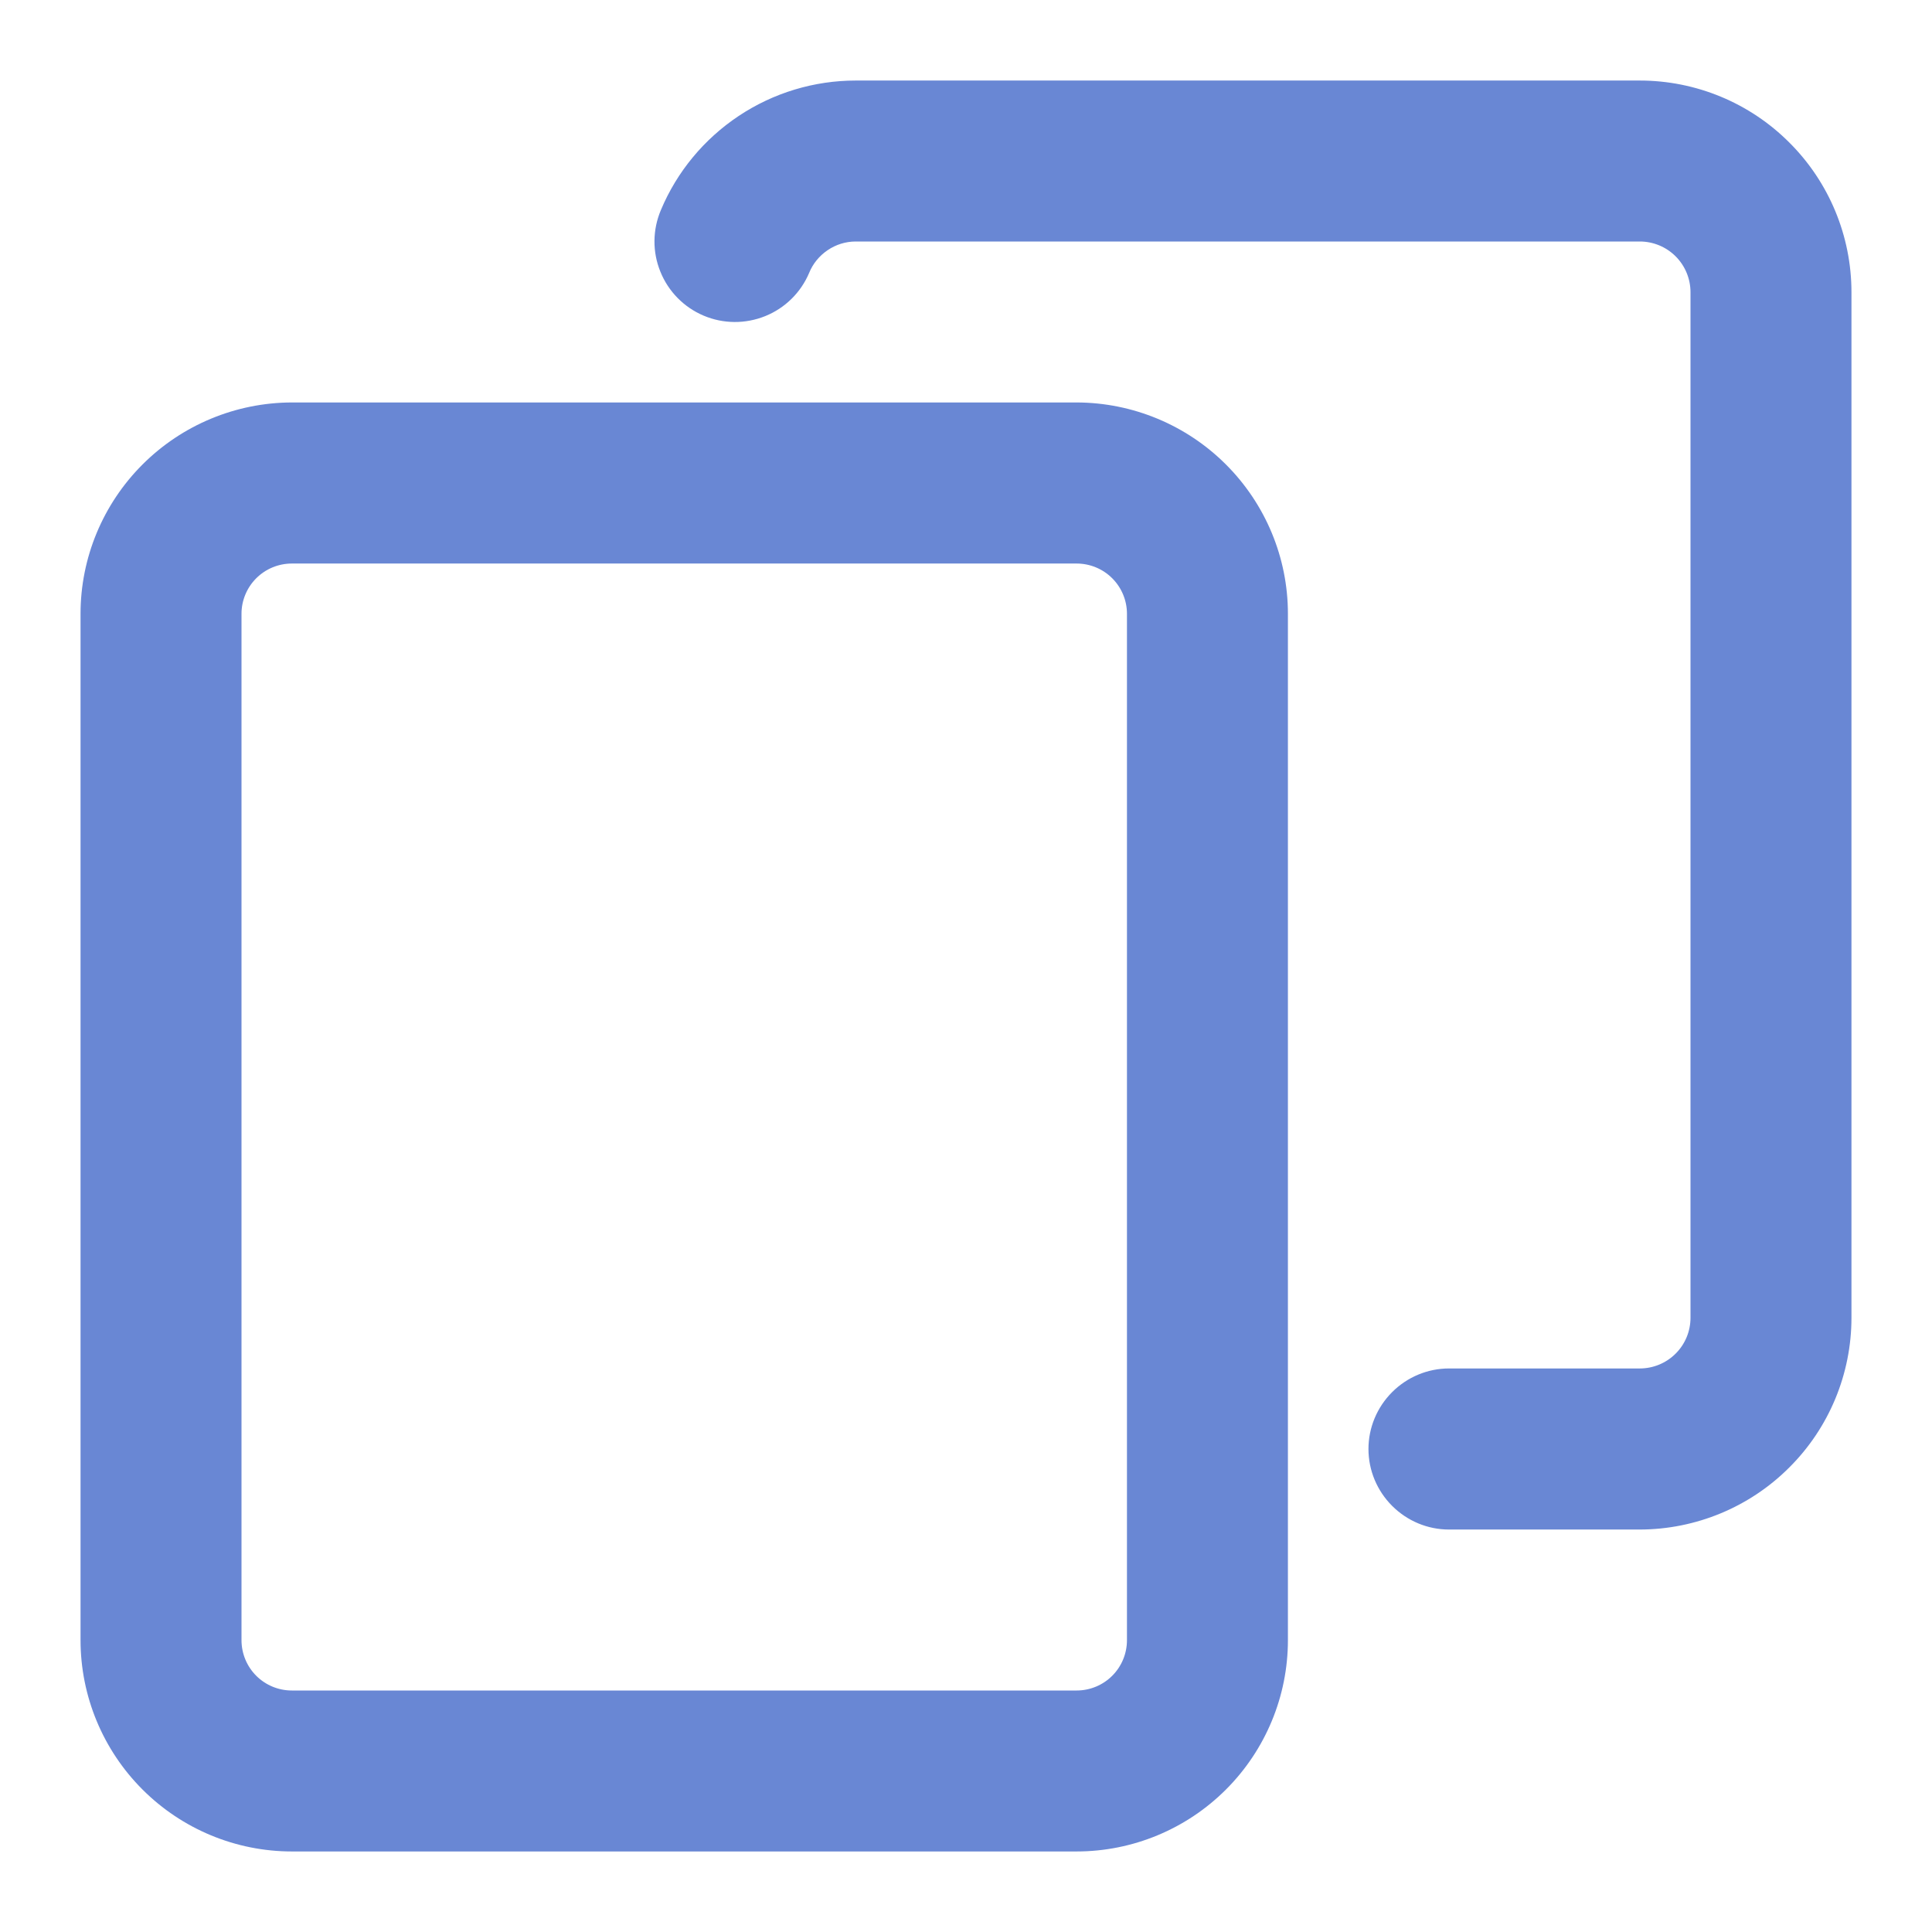 <svg width="16" height="16" viewBox="0 0 16 16" fill="none" xmlns="http://www.w3.org/2000/svg">
<g clip-path="url(#clip0_58_4623)">
<path d="M2.417 15.333H8.916C9.38 15.333 9.825 15.148 10.153 14.82C10.481 14.492 10.666 14.047 10.666 13.583V5.083C10.666 4.619 10.481 4.175 10.153 3.847C9.825 3.519 9.38 3.334 8.916 3.333H2.417C1.953 3.334 1.508 3.519 1.18 3.847C0.852 4.175 0.667 4.619 0.667 5.083V13.583C0.667 14.047 0.852 14.492 1.18 14.82C1.508 15.148 1.953 15.333 2.417 15.333ZM2 5.083C2 4.973 2.044 4.867 2.122 4.789C2.2 4.711 2.306 4.667 2.417 4.667H8.916C9.027 4.667 9.133 4.711 9.211 4.789C9.289 4.867 9.333 4.973 9.333 5.083V13.583C9.333 13.694 9.289 13.8 9.211 13.878C9.133 13.956 9.027 14 8.916 14H2.417C2.306 14 2.2 13.956 2.122 13.878C2.044 13.8 2 13.694 2 13.583V5.083Z" fill="#6987D4"/>
<path d="M13.58 0.667H7.087C6.742 0.667 6.405 0.769 6.118 0.96C5.831 1.151 5.606 1.422 5.473 1.74C5.404 1.903 5.402 2.086 5.469 2.25C5.535 2.414 5.664 2.545 5.827 2.614C5.99 2.683 6.173 2.684 6.337 2.618C6.501 2.552 6.632 2.423 6.701 2.26C6.732 2.183 6.786 2.118 6.854 2.072C6.923 2.025 7.004 2 7.087 2H13.58C13.691 2 13.798 2.044 13.877 2.123C13.956 2.202 14 2.309 14 2.42V10.913C14 11.025 13.956 11.131 13.877 11.21C13.798 11.289 13.691 11.333 13.58 11.333H12C11.823 11.333 11.654 11.404 11.529 11.529C11.404 11.654 11.333 11.823 11.333 12C11.333 12.177 11.404 12.346 11.529 12.471C11.654 12.596 11.823 12.667 12 12.667H13.58C14.045 12.666 14.491 12.481 14.819 12.152C15.148 11.824 15.333 11.378 15.333 10.913V2.42C15.333 1.955 15.148 1.509 14.819 1.181C14.491 0.852 14.045 0.667 13.58 0.667Z" fill="#6987D4"/>
</g>
<defs>
<clipPath id="clip0_58_4623">
<rect width="16" height="16" fill="white"/>
</clipPath>
</defs>
</svg>
